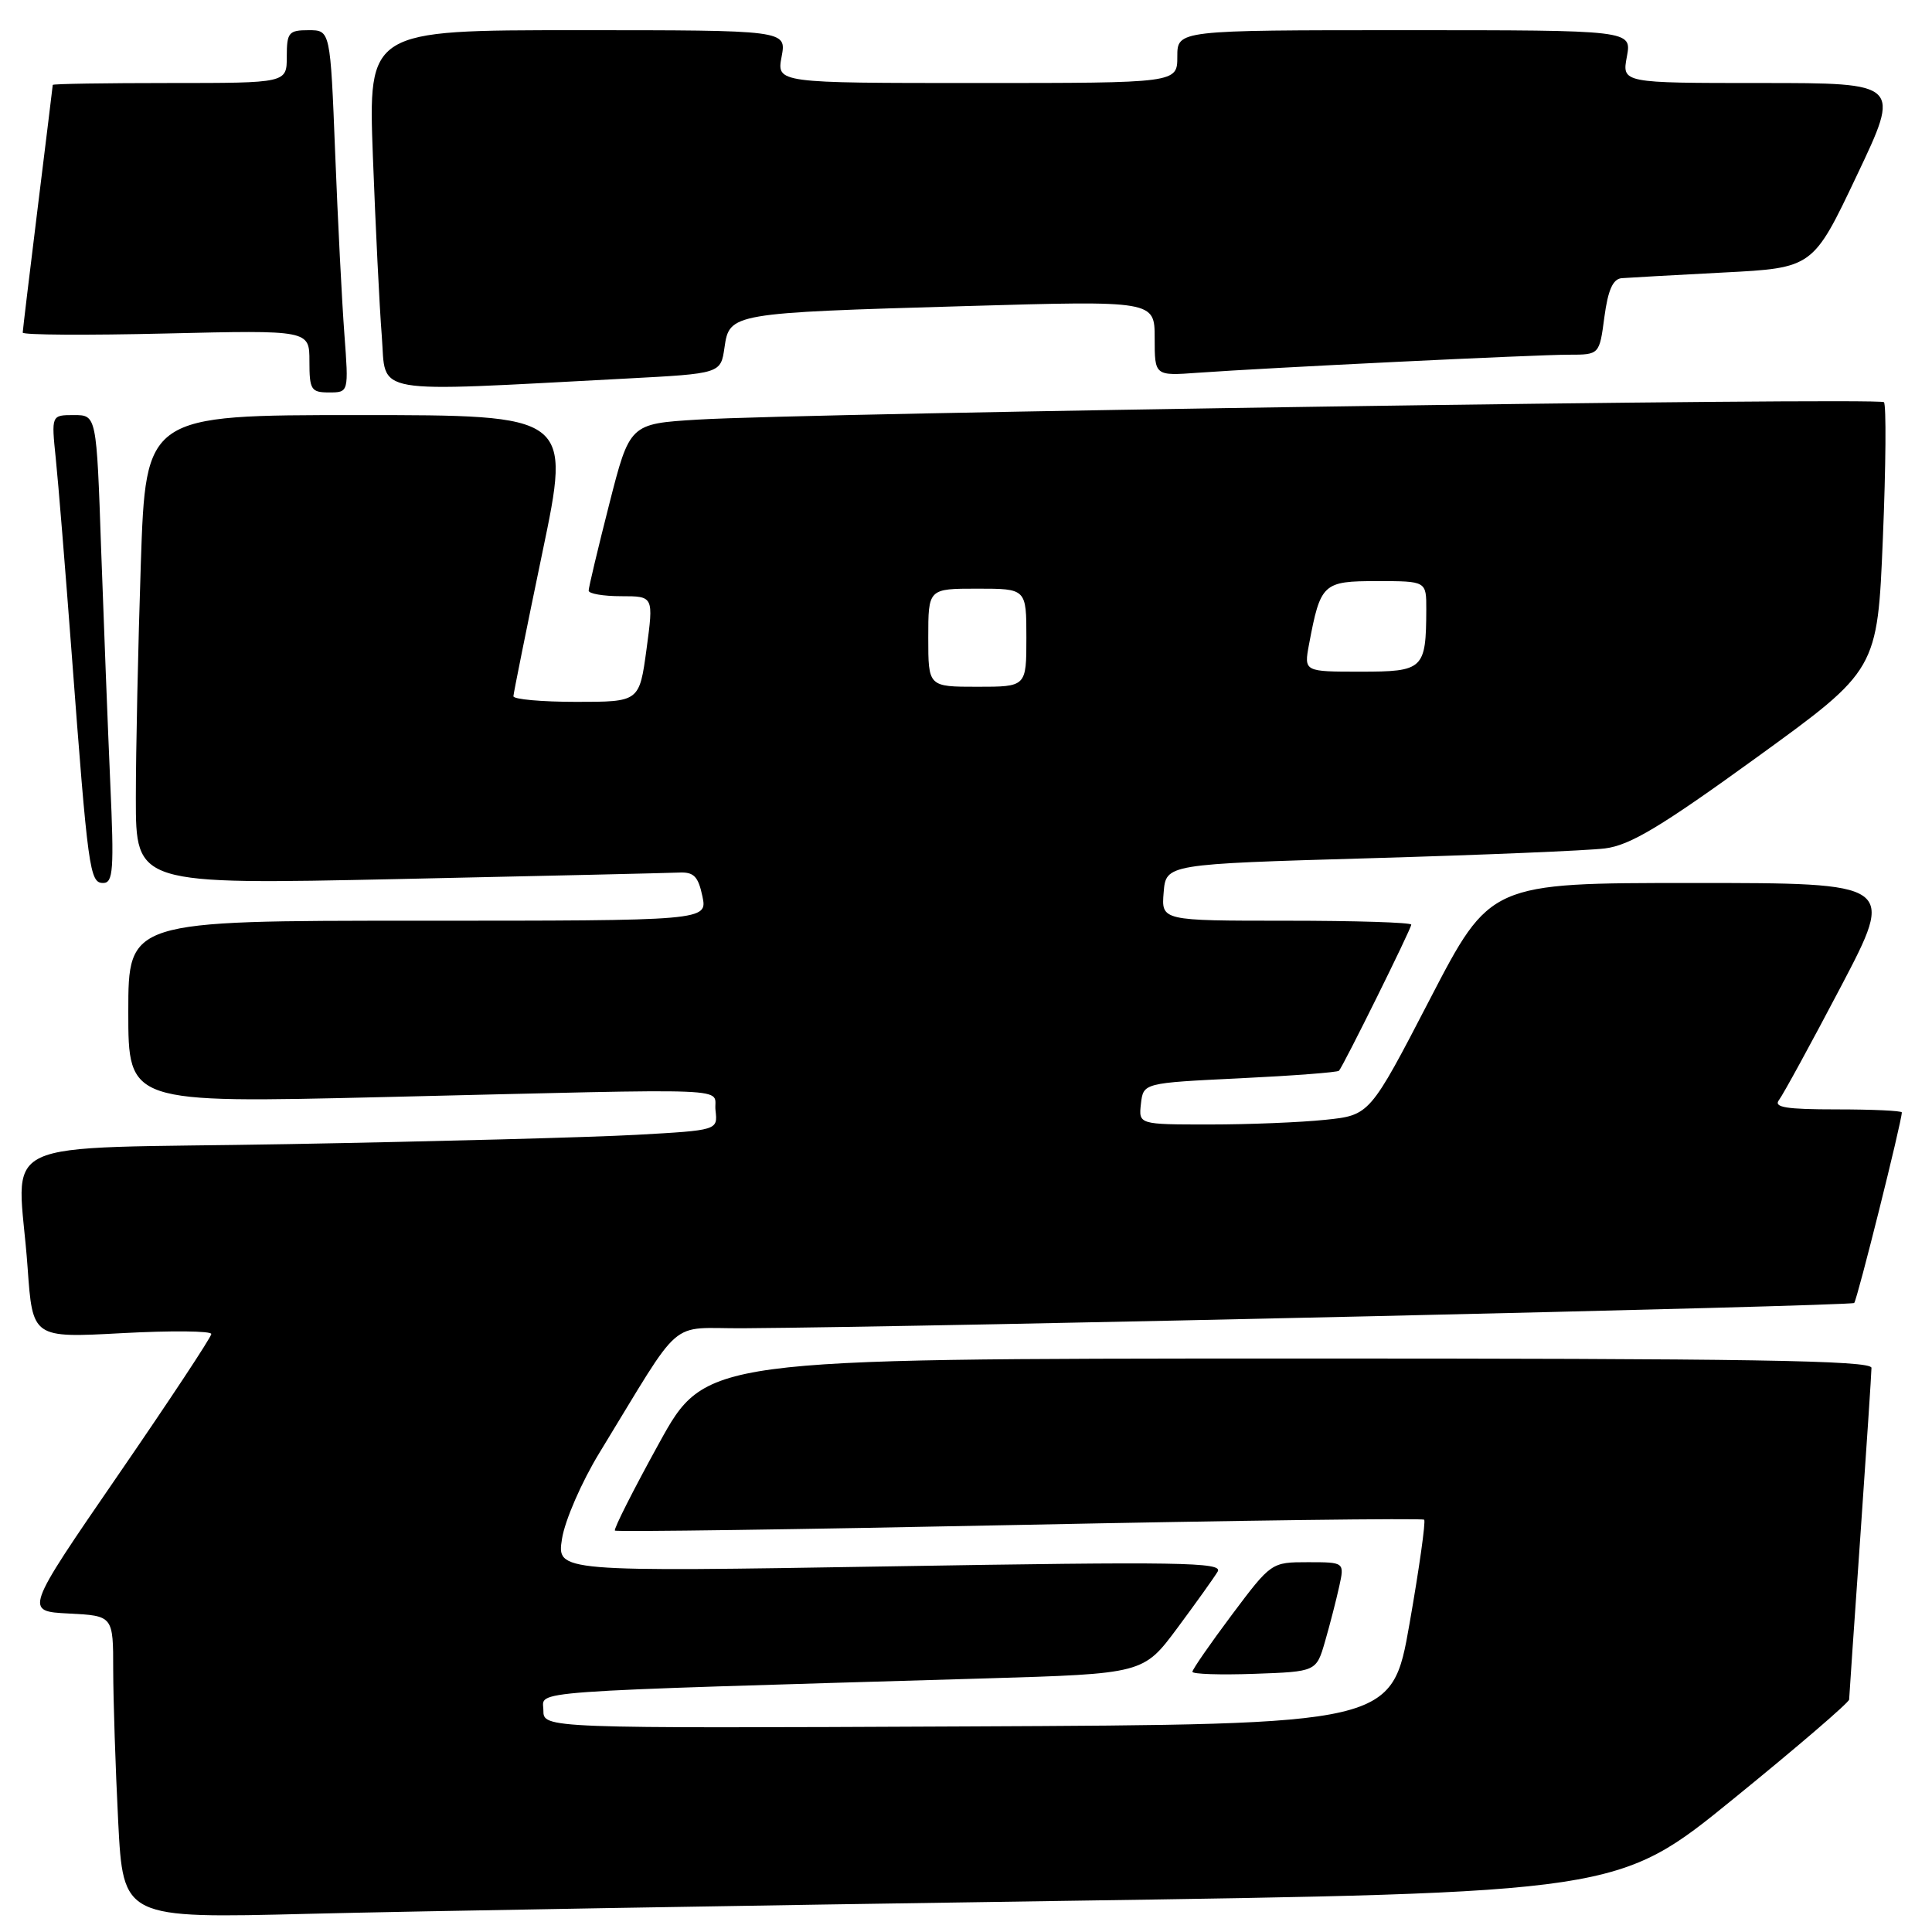 <?xml version="1.0" encoding="UTF-8" standalone="no"?>
<!DOCTYPE svg PUBLIC "-//W3C//DTD SVG 1.1//EN" "http://www.w3.org/Graphics/SVG/1.1/DTD/svg11.dtd" >
<svg xmlns="http://www.w3.org/2000/svg" xmlns:xlink="http://www.w3.org/1999/xlink" version="1.1" viewBox="0 0 256 256">
 <g >
 <path fill="currentColor"
d=" M 139.95 251.89 C 214.40 250.80 214.40 250.80 229.70 238.35 C 238.12 231.51 245.01 225.59 245.02 225.20 C 245.03 224.82 245.70 215.05 246.51 203.50 C 247.31 191.95 247.98 181.94 247.98 181.25 C 248.00 180.26 231.90 180.00 170.75 180.01 C 93.50 180.03 93.50 180.03 87.32 191.25 C 83.92 197.42 81.29 202.62 81.48 202.81 C 81.67 203.00 105.78 202.66 135.06 202.06 C 164.35 201.46 188.49 201.15 188.71 201.37 C 188.93 201.60 188.06 207.79 186.77 215.14 C 184.43 228.50 184.43 228.50 128.22 228.76 C 72.00 229.02 72.00 229.02 72.00 226.62 C 72.00 223.96 68.12 224.24 130.50 222.40 C 151.50 221.78 151.50 221.78 156.00 215.73 C 158.47 212.40 160.88 209.03 161.35 208.24 C 162.09 207.00 156.26 206.91 117.99 207.55 C 73.78 208.28 73.78 208.28 74.47 203.89 C 74.85 201.47 77.07 196.36 79.43 192.50 C 90.72 174.03 88.36 176.07 98.50 176.00 C 123.87 175.83 245.27 173.06 245.69 172.65 C 246.09 172.24 252.00 148.61 252.00 147.40 C 252.00 147.18 248.12 147.00 243.38 147.00 C 236.63 147.00 234.97 146.73 235.73 145.75 C 236.26 145.06 239.95 138.31 243.92 130.75 C 251.13 117.00 251.13 117.00 224.29 117.00 C 197.46 117.00 197.46 117.00 189.48 132.38 C 181.50 147.77 181.50 147.77 175.61 148.38 C 172.36 148.72 165.47 149.00 160.29 149.00 C 150.87 149.00 150.87 149.00 151.18 146.25 C 151.50 143.50 151.50 143.50 164.29 142.88 C 171.32 142.54 177.23 142.09 177.42 141.88 C 178.01 141.23 187.00 123.07 187.00 122.52 C 187.00 122.23 179.55 122.00 170.44 122.00 C 153.88 122.00 153.88 122.00 154.19 118.25 C 154.50 114.50 154.50 114.50 181.50 113.72 C 196.35 113.29 210.38 112.71 212.67 112.42 C 215.99 112.01 220.10 109.54 232.80 100.34 C 248.77 88.77 248.77 88.77 249.49 71.33 C 249.89 61.73 249.95 53.62 249.63 53.29 C 248.97 52.63 106.71 54.72 92.47 55.60 C 83.44 56.15 83.44 56.15 80.72 66.83 C 79.22 72.71 78.00 77.85 78.00 78.26 C 78.00 78.67 79.94 79.00 82.31 79.00 C 86.61 79.00 86.61 79.00 85.67 86.00 C 84.72 93.00 84.72 93.00 76.36 93.00 C 71.76 93.00 68.01 92.66 68.03 92.25 C 68.05 91.84 69.77 83.29 71.86 73.25 C 75.67 55.00 75.67 55.00 47.49 55.00 C 19.32 55.00 19.32 55.00 18.66 74.66 C 18.30 85.47 18.00 99.47 18.00 105.77 C 18.00 117.22 18.00 117.22 52.75 116.48 C 71.86 116.07 88.60 115.68 89.94 115.62 C 91.93 115.52 92.51 116.11 93.07 118.75 C 93.75 122.00 93.75 122.00 55.37 122.00 C 17.00 122.00 17.00 122.00 17.00 134.09 C 17.00 146.17 17.00 146.17 50.75 145.37 C 99.23 144.22 94.45 144.03 94.81 147.14 C 95.11 149.77 95.11 149.77 84.31 150.37 C 78.36 150.70 57.64 151.25 38.25 151.60 C -2.10 152.33 2.40 150.20 3.66 167.99 C 4.32 177.29 4.32 177.29 16.16 176.65 C 22.67 176.30 28.00 176.35 28.00 176.76 C 28.00 177.17 22.43 185.60 15.62 195.50 C 3.25 213.50 3.25 213.50 9.12 213.80 C 15.00 214.10 15.00 214.10 15.00 221.30 C 15.01 225.26 15.30 234.28 15.66 241.35 C 16.32 254.21 16.32 254.21 40.91 253.59 C 54.43 253.25 99.00 252.49 139.95 251.89 Z  M 175.58 217.48 C 176.22 215.27 177.06 212.00 177.45 210.23 C 178.16 207.00 178.16 207.00 173.30 207.00 C 168.46 207.00 168.44 207.02 163.22 213.98 C 160.35 217.82 158.00 221.21 158.00 221.52 C 158.00 221.83 161.69 221.95 166.21 221.79 C 174.42 221.50 174.42 221.50 175.58 217.48 Z  M 14.61 103.75 C 14.29 96.46 13.75 82.51 13.40 72.75 C 12.79 55.00 12.79 55.00 9.79 55.00 C 6.80 55.00 6.80 55.00 7.39 60.75 C 7.72 63.91 8.66 75.50 9.49 86.50 C 11.66 115.35 11.88 117.00 13.67 117.00 C 15.00 117.00 15.13 115.24 14.61 103.75 Z  M 45.63 44.25 C 45.31 39.99 44.76 29.19 44.41 20.25 C 43.77 4.00 43.77 4.00 40.89 4.00 C 38.25 4.00 38.00 4.31 38.00 7.50 C 38.00 11.00 38.00 11.00 22.50 11.00 C 13.97 11.00 7.00 11.11 6.99 11.25 C 6.98 11.39 6.09 18.70 5.00 27.50 C 3.91 36.30 3.02 43.76 3.01 44.07 C 3.00 44.39 11.55 44.44 22.00 44.19 C 41.00 43.74 41.00 43.74 41.00 47.87 C 41.00 51.65 41.22 52.00 43.60 52.00 C 46.21 52.00 46.21 52.00 45.63 44.25 Z  M 83.00 50.16 C 95.50 49.50 95.50 49.50 96.00 46.04 C 96.65 41.50 96.90 41.46 127.91 40.56 C 153.00 39.83 153.00 39.83 153.00 44.82 C 153.00 49.81 153.00 49.81 158.75 49.39 C 167.92 48.73 203.44 47.00 207.88 47.00 C 211.93 47.00 211.93 47.00 212.59 42.00 C 213.07 38.42 213.72 36.96 214.88 36.86 C 215.77 36.79 221.84 36.45 228.37 36.11 C 240.23 35.50 240.23 35.50 246.04 23.25 C 251.86 11.00 251.86 11.00 233.38 11.00 C 214.91 11.00 214.91 11.00 215.57 7.50 C 216.22 4.00 216.22 4.00 186.11 4.00 C 156.00 4.00 156.00 4.00 156.00 7.50 C 156.00 11.00 156.00 11.00 129.45 11.00 C 102.91 11.00 102.91 11.00 103.57 7.50 C 104.22 4.00 104.22 4.00 76.50 4.00 C 48.79 4.00 48.79 4.00 49.41 20.75 C 49.76 29.96 50.28 40.67 50.59 44.54 C 51.20 52.43 48.54 51.97 83.00 50.16 Z  M 123.00 84.50 C 123.00 78.00 123.00 78.00 129.50 78.00 C 136.00 78.00 136.00 78.00 136.00 84.50 C 136.00 91.00 136.00 91.00 129.50 91.00 C 123.00 91.00 123.00 91.00 123.00 84.50 Z  M 173.45 85.39 C 174.98 77.28 175.28 77.00 182.48 77.00 C 189.00 77.00 189.00 77.00 188.99 80.75 C 188.96 88.69 188.63 89.00 180.27 89.00 C 172.78 89.00 172.78 89.00 173.45 85.39 Z "/>
</g>
</svg>